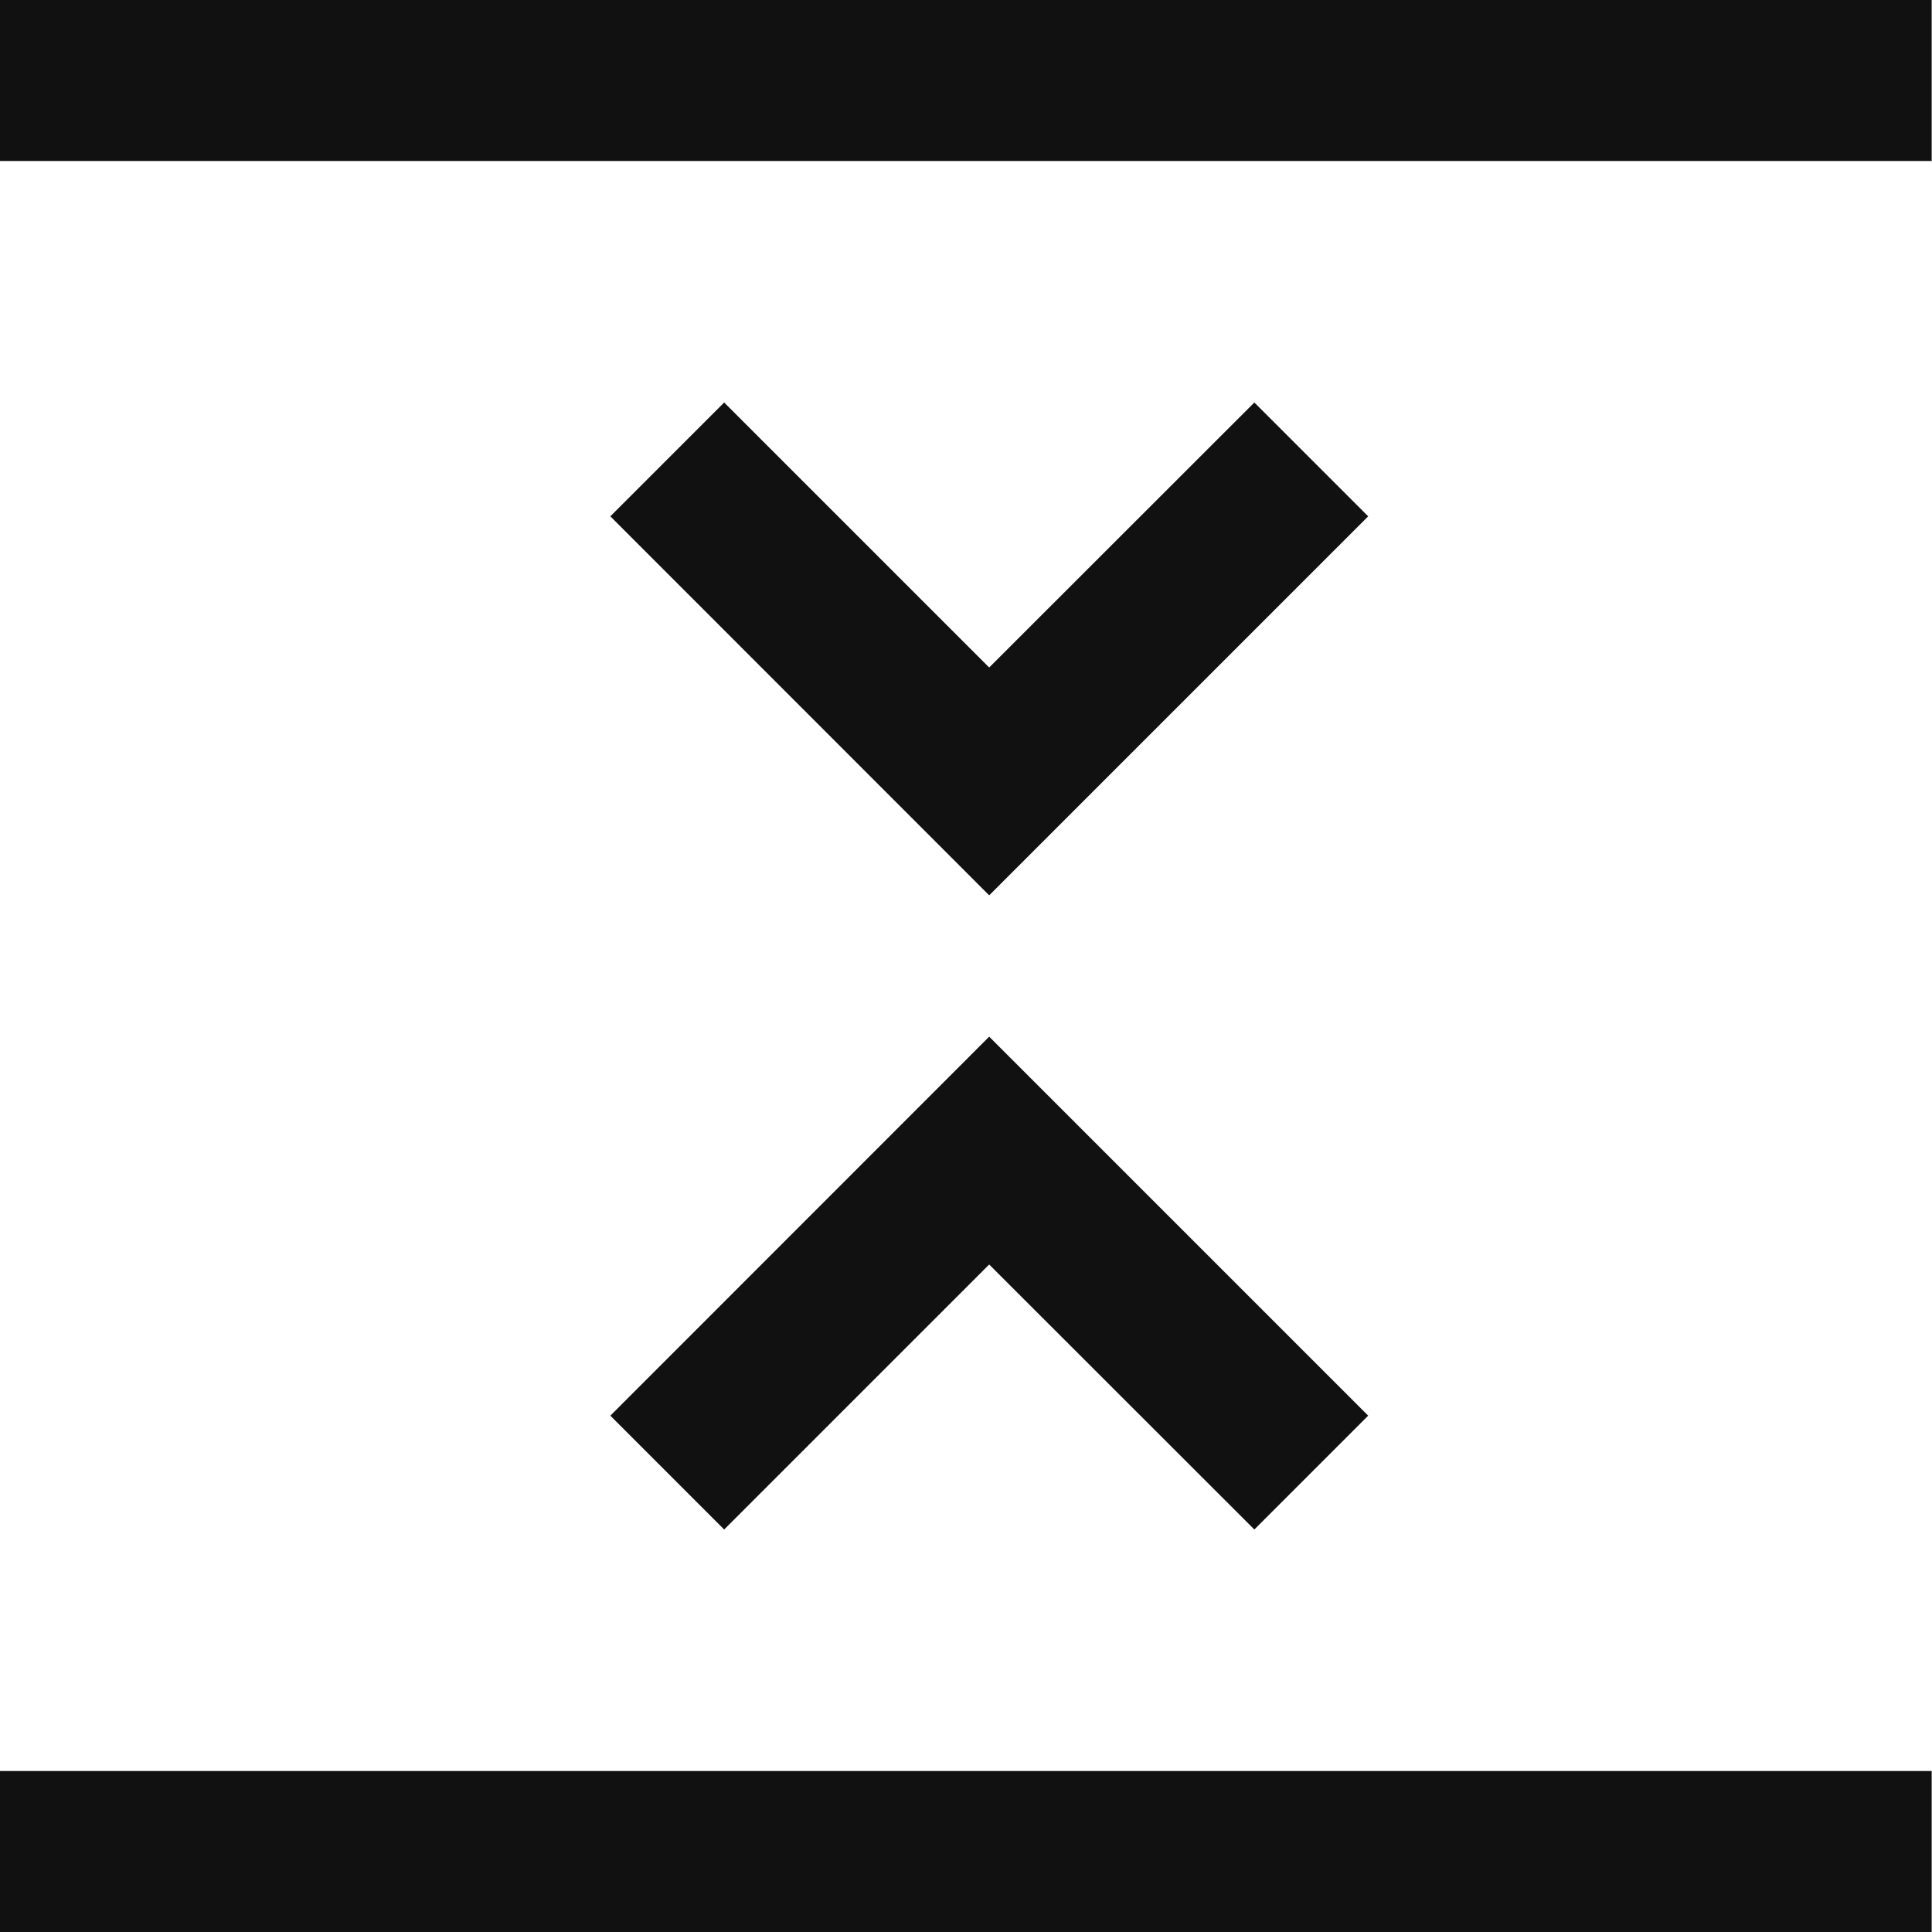 <svg width="12" height="12" viewBox="0 0 12 12" fill="none" xmlns="http://www.w3.org/2000/svg">
<path d="M11.998 11L-0.002 11L-0.002 12L11.998 12V11Z" fill="#111111"/>
<path d="M-0.002 1L11.998 1V5.24538e-07L-0.002 0L-0.002 1Z" fill="#111111"/>
<path d="M8.498 3.207L7.791 2.5L6.144 4.146L4.498 2.5L3.791 3.207L6.144 5.561L8.498 3.207Z" fill="#111111"/>
<path d="M8.498 8.793L7.791 9.5L6.144 7.854L4.498 9.5L3.791 8.793L6.144 6.439L8.498 8.793Z" fill="#111111"/>
</svg>
